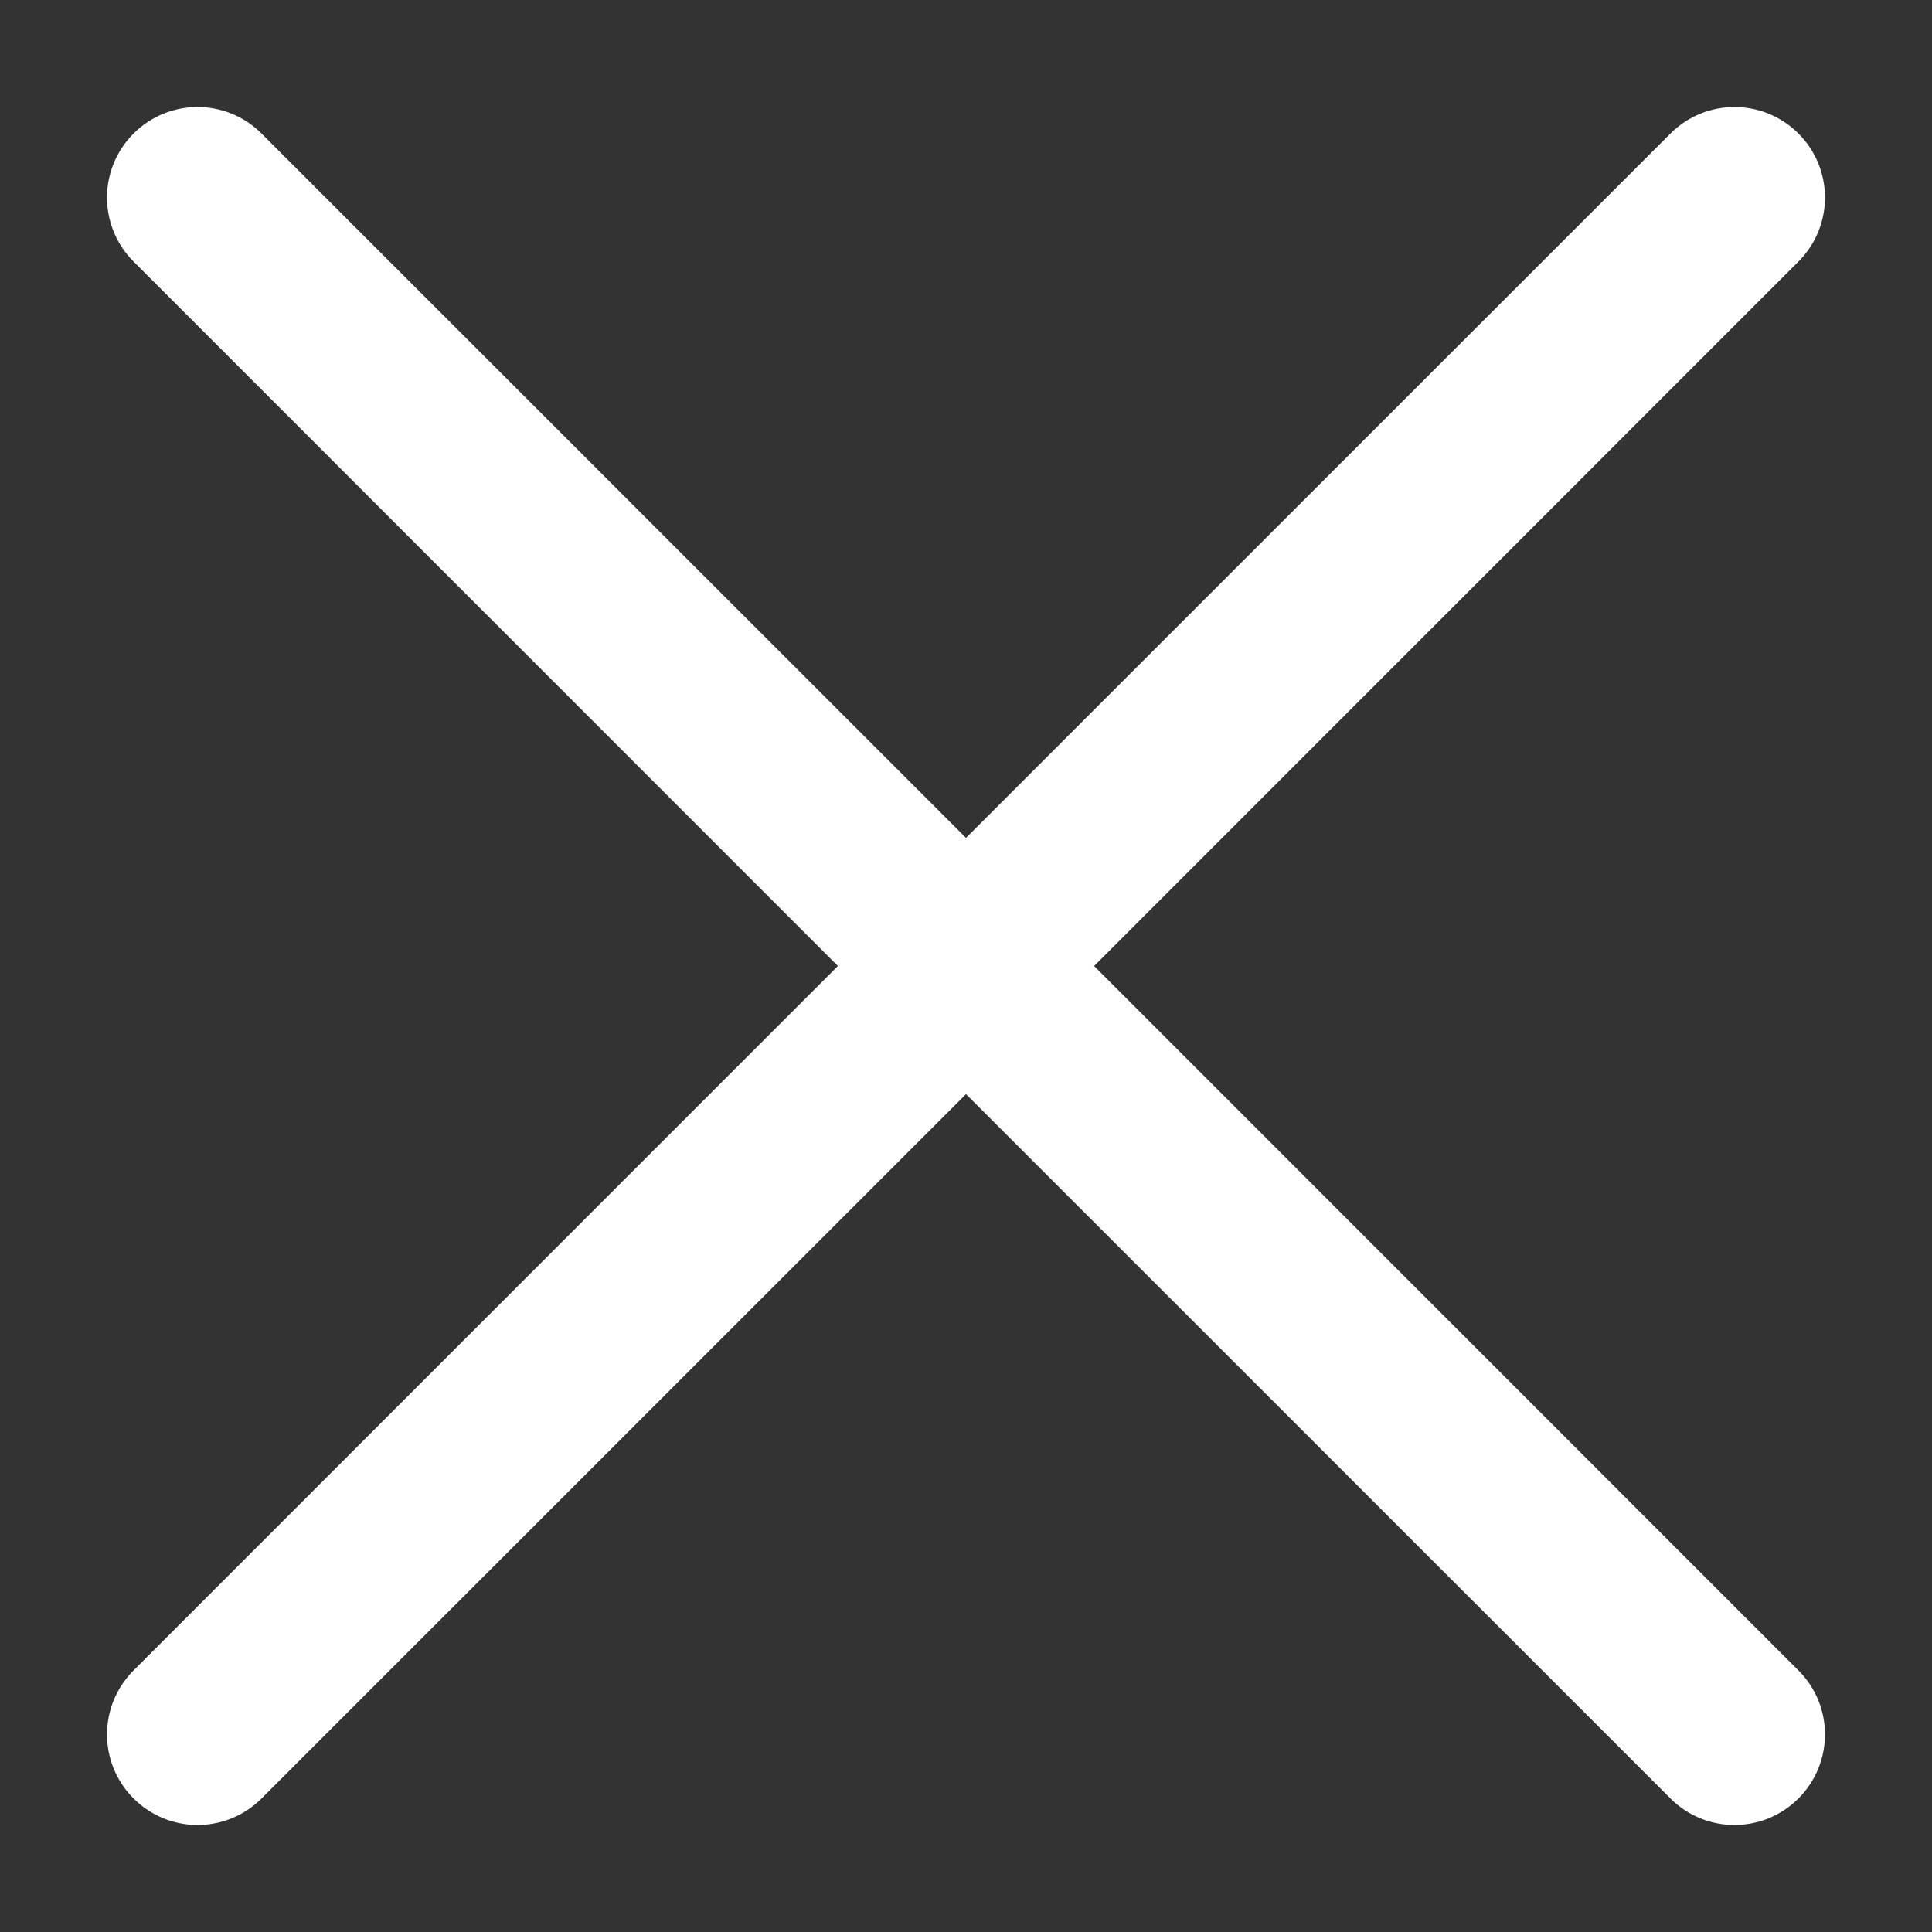 <svg width="16" height="16" viewBox="0 0 16 16" fill="none" xmlns="http://www.w3.org/2000/svg">
<rect x="0" y="0" width="16" height="16" fill="#333333" stroke="none"/>
<path d="M2.166 1.106C1.873 0.813 1.399 0.813 1.106 1.106C0.813 1.399 0.813 1.873 1.106 2.166L6.939 8L1.106 13.834C0.813 14.127 0.813 14.601 1.106 14.894C1.399 15.187 1.873 15.187 2.166 14.894L8 9.061L13.834 14.894C14.126 15.187 14.601 15.187 14.894 14.894C15.187 14.601 15.187 14.126 14.894 13.834L9.061 8L14.894 2.166C15.187 1.873 15.187 1.399 14.894 1.106C14.601 0.813 14.127 0.813 13.834 1.106L8 6.939L2.166 1.106Z" fill="white"/>
</svg>
